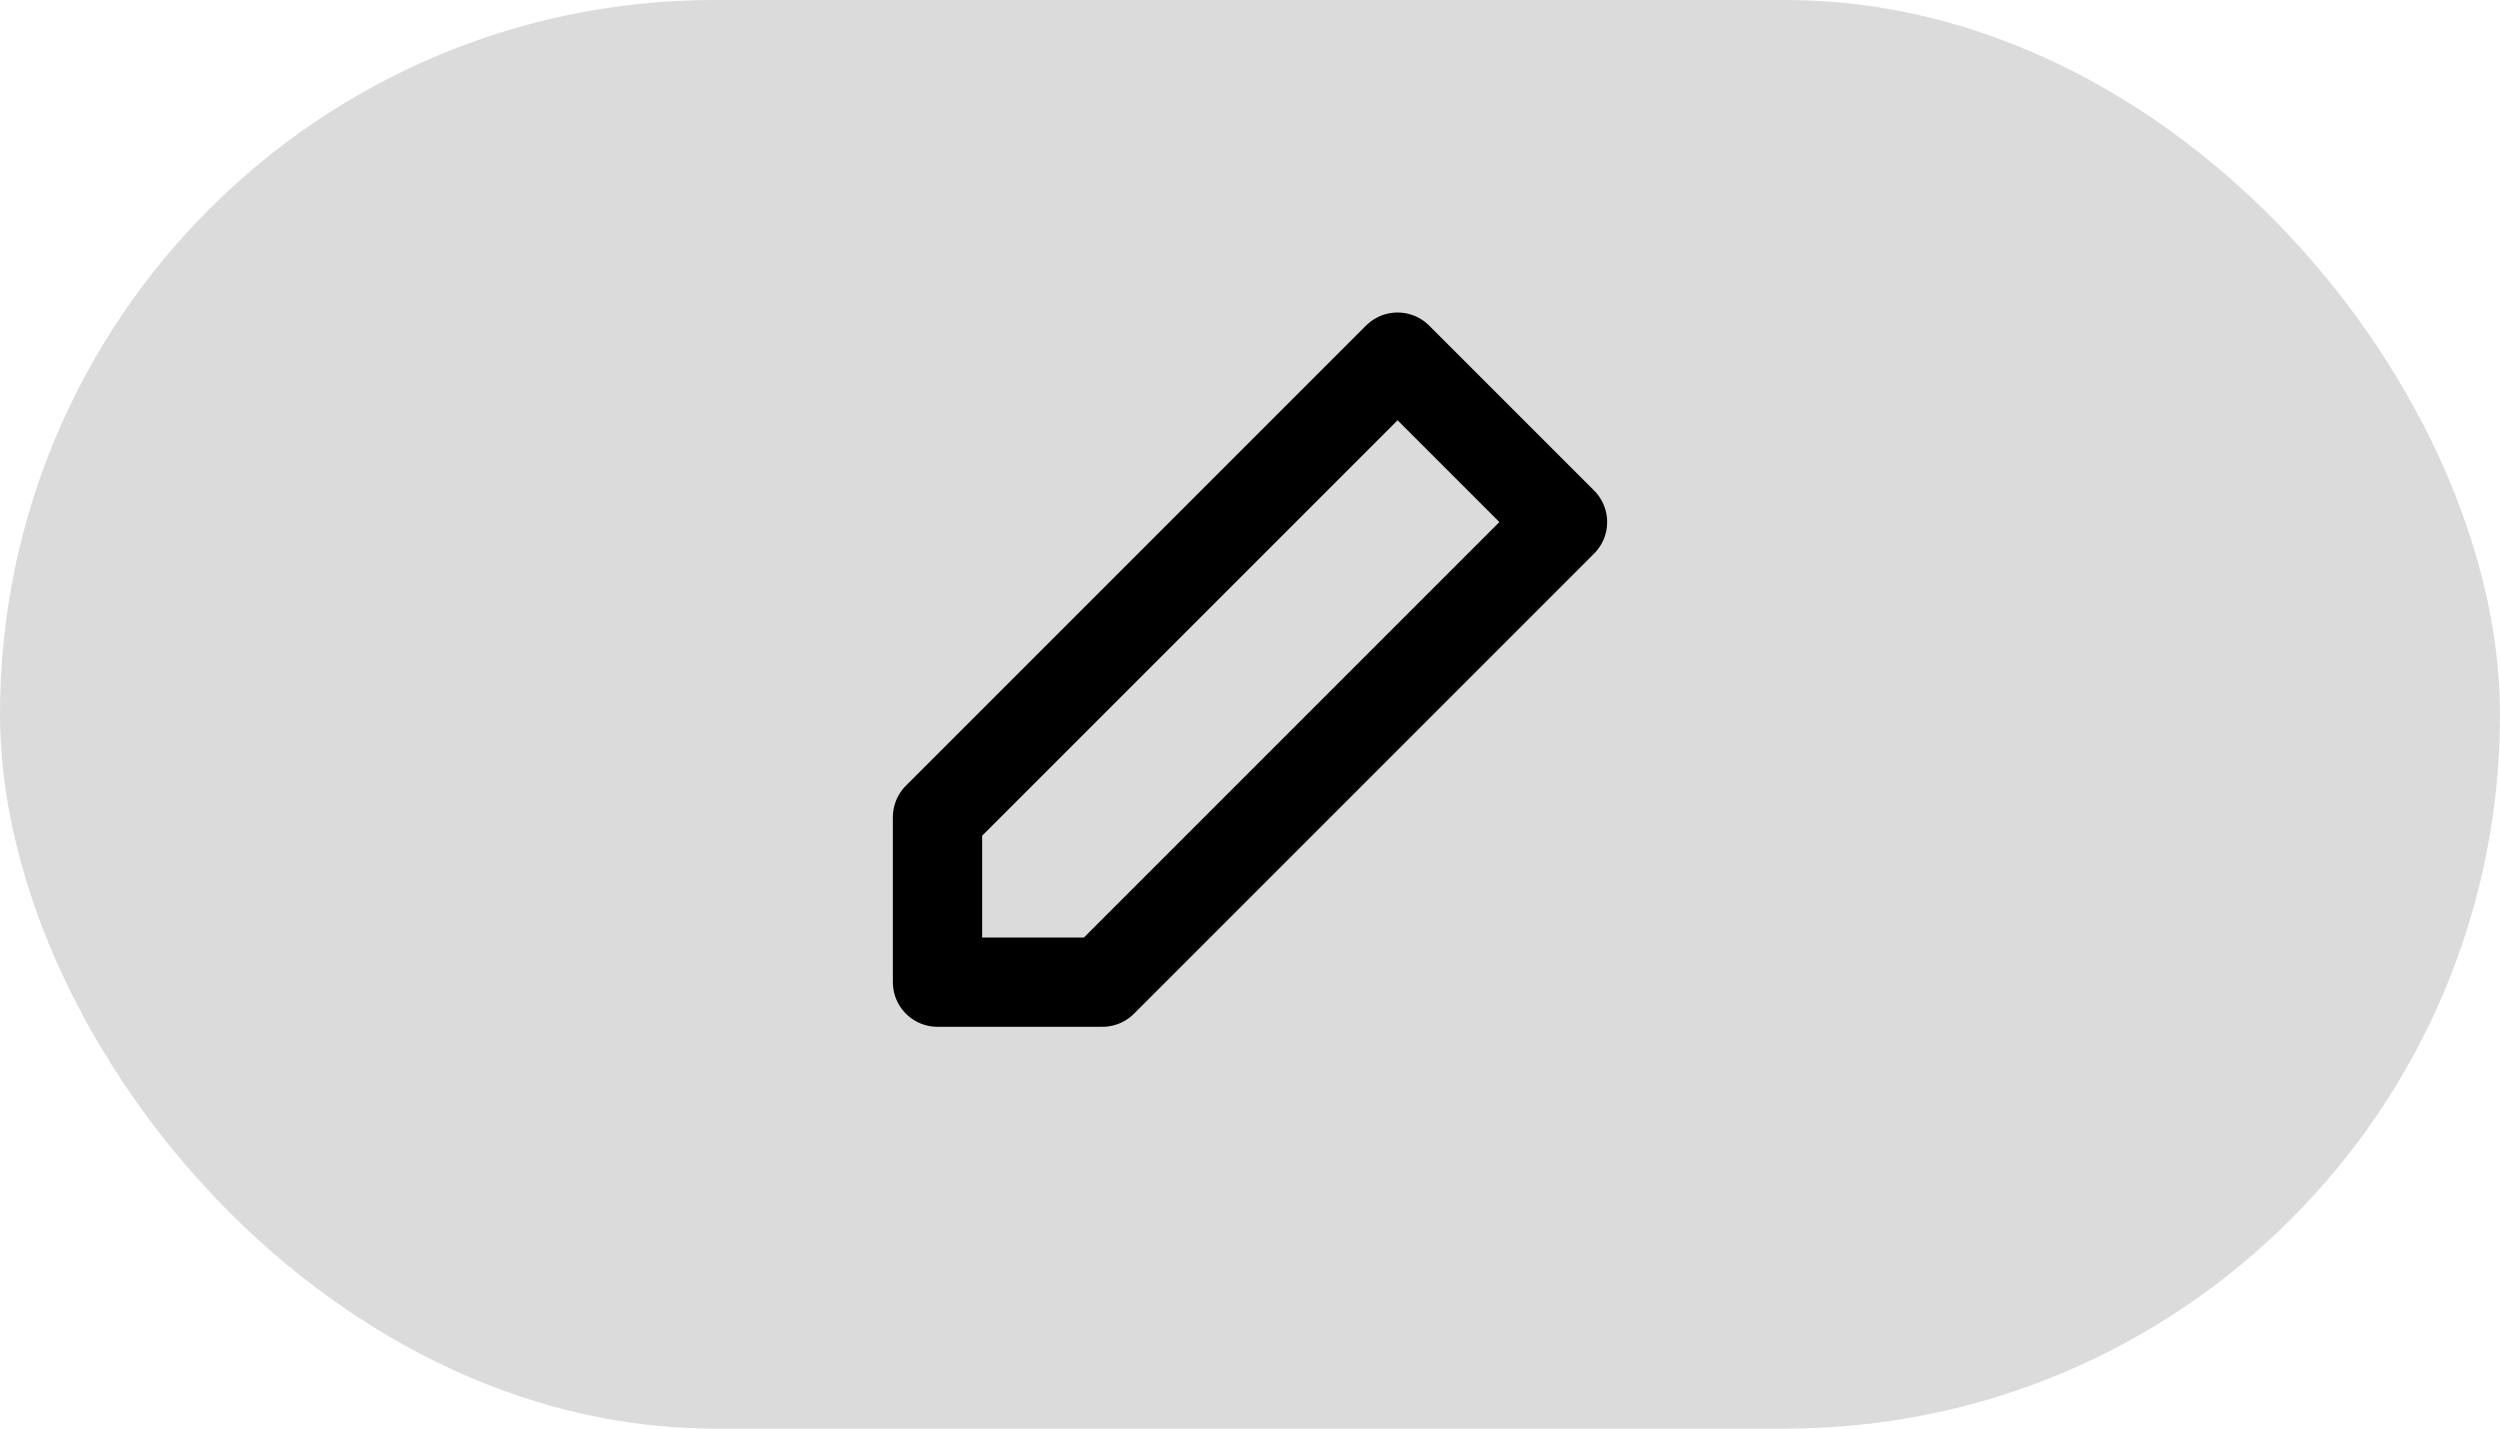 <svg width="56" height="32" viewBox="0 0 56 32" fill="none" xmlns="http://www.w3.org/2000/svg">
<rect width="56" height="32" rx="16" fill="#DBDBDB"/>
<path d="M31.306 8L21 18.306V22H24.694L35 11.694L31.306 8Z" stroke="black" stroke-width="2" stroke-miterlimit="10" stroke-linecap="round" stroke-linejoin="round"/>
</svg>
